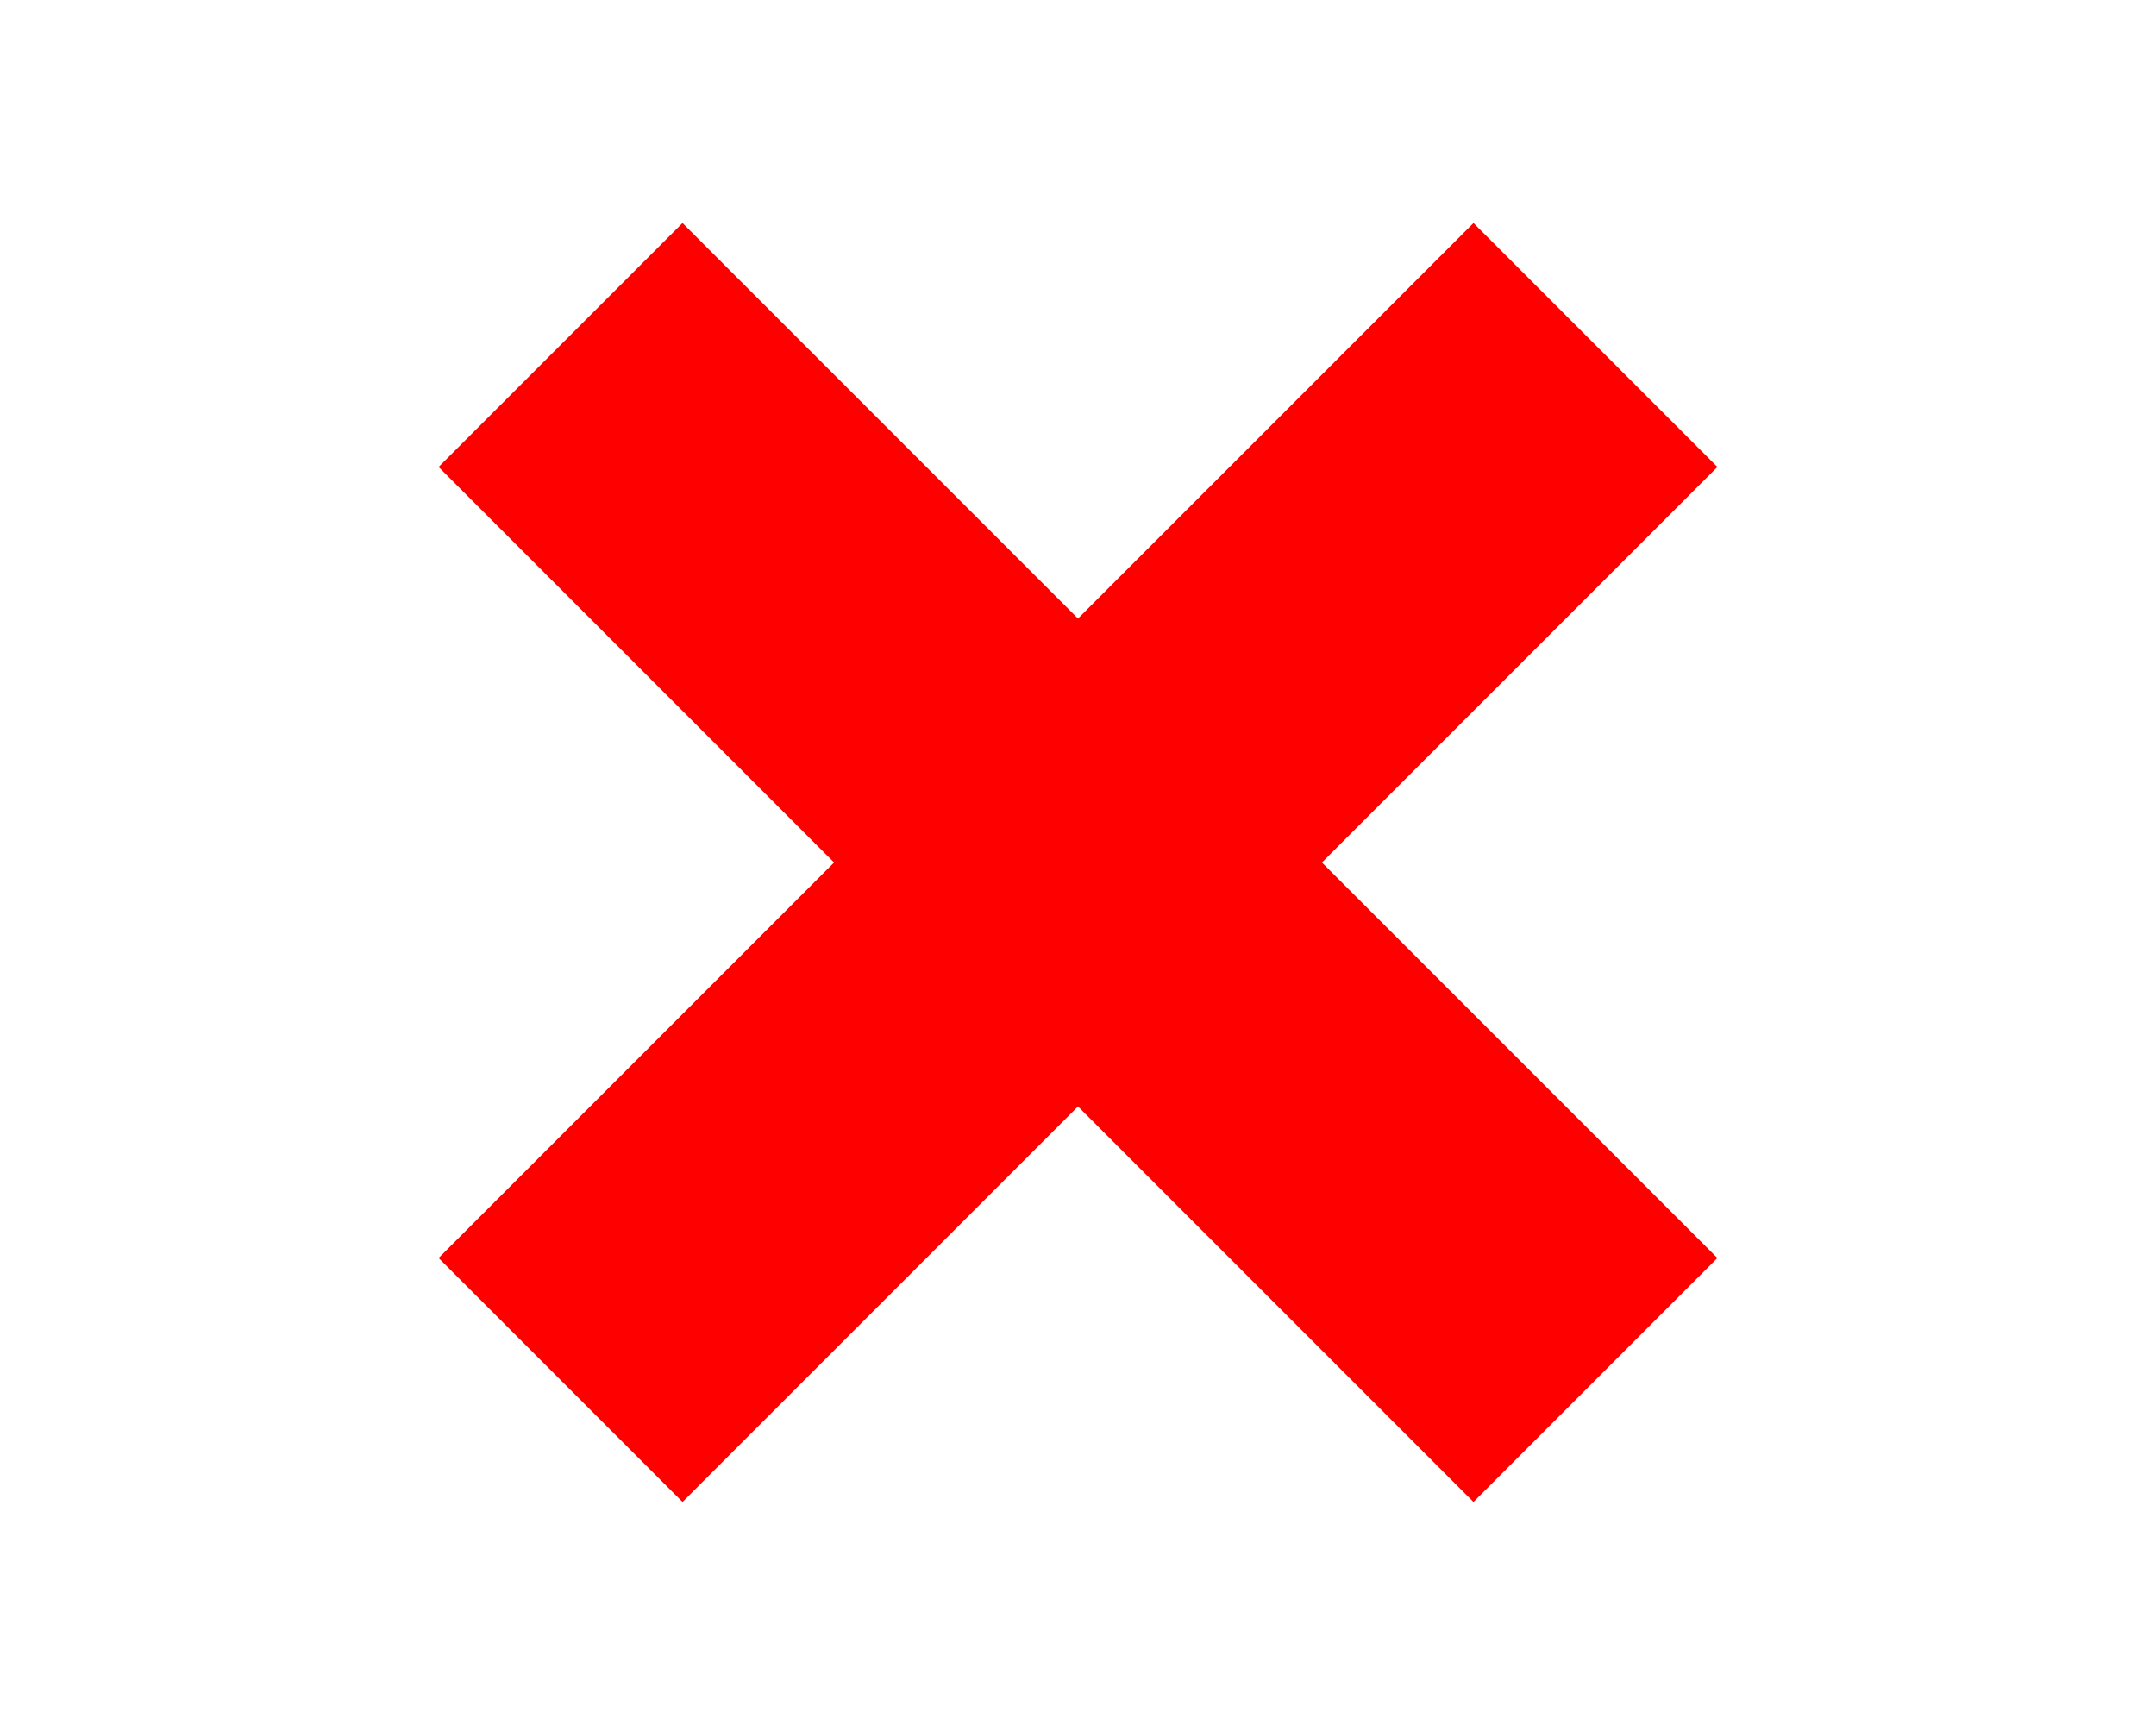 <?xml version="1.0"?>
<svg xmlns="http://www.w3.org/2000/svg" xmlns:xlink="http://www.w3.org/1999/xlink" version="1.1" width="450" height="360" viewBox="0 0 450 360">
<!-- Generated by Kreative Vexillo v1.0 -->
<style>
.red{fill:rgb(255,0,0);}
.white{fill:rgb(255,255,255);}
</style>
<g>
<rect x="0" y="0" width="450" height="360" class="white"/>
<path d="M 142.456 46.544 L 142.456 46.544 L 358.456 262.544 L 307.544 313.456 L 91.544 97.456 Z" class="red"/>
<path d="M 91.544 262.544 L 91.544 262.544 L 307.544 46.544 L 358.456 97.456 L 142.456 313.456 Z" class="red"/>
</g>
</svg>
